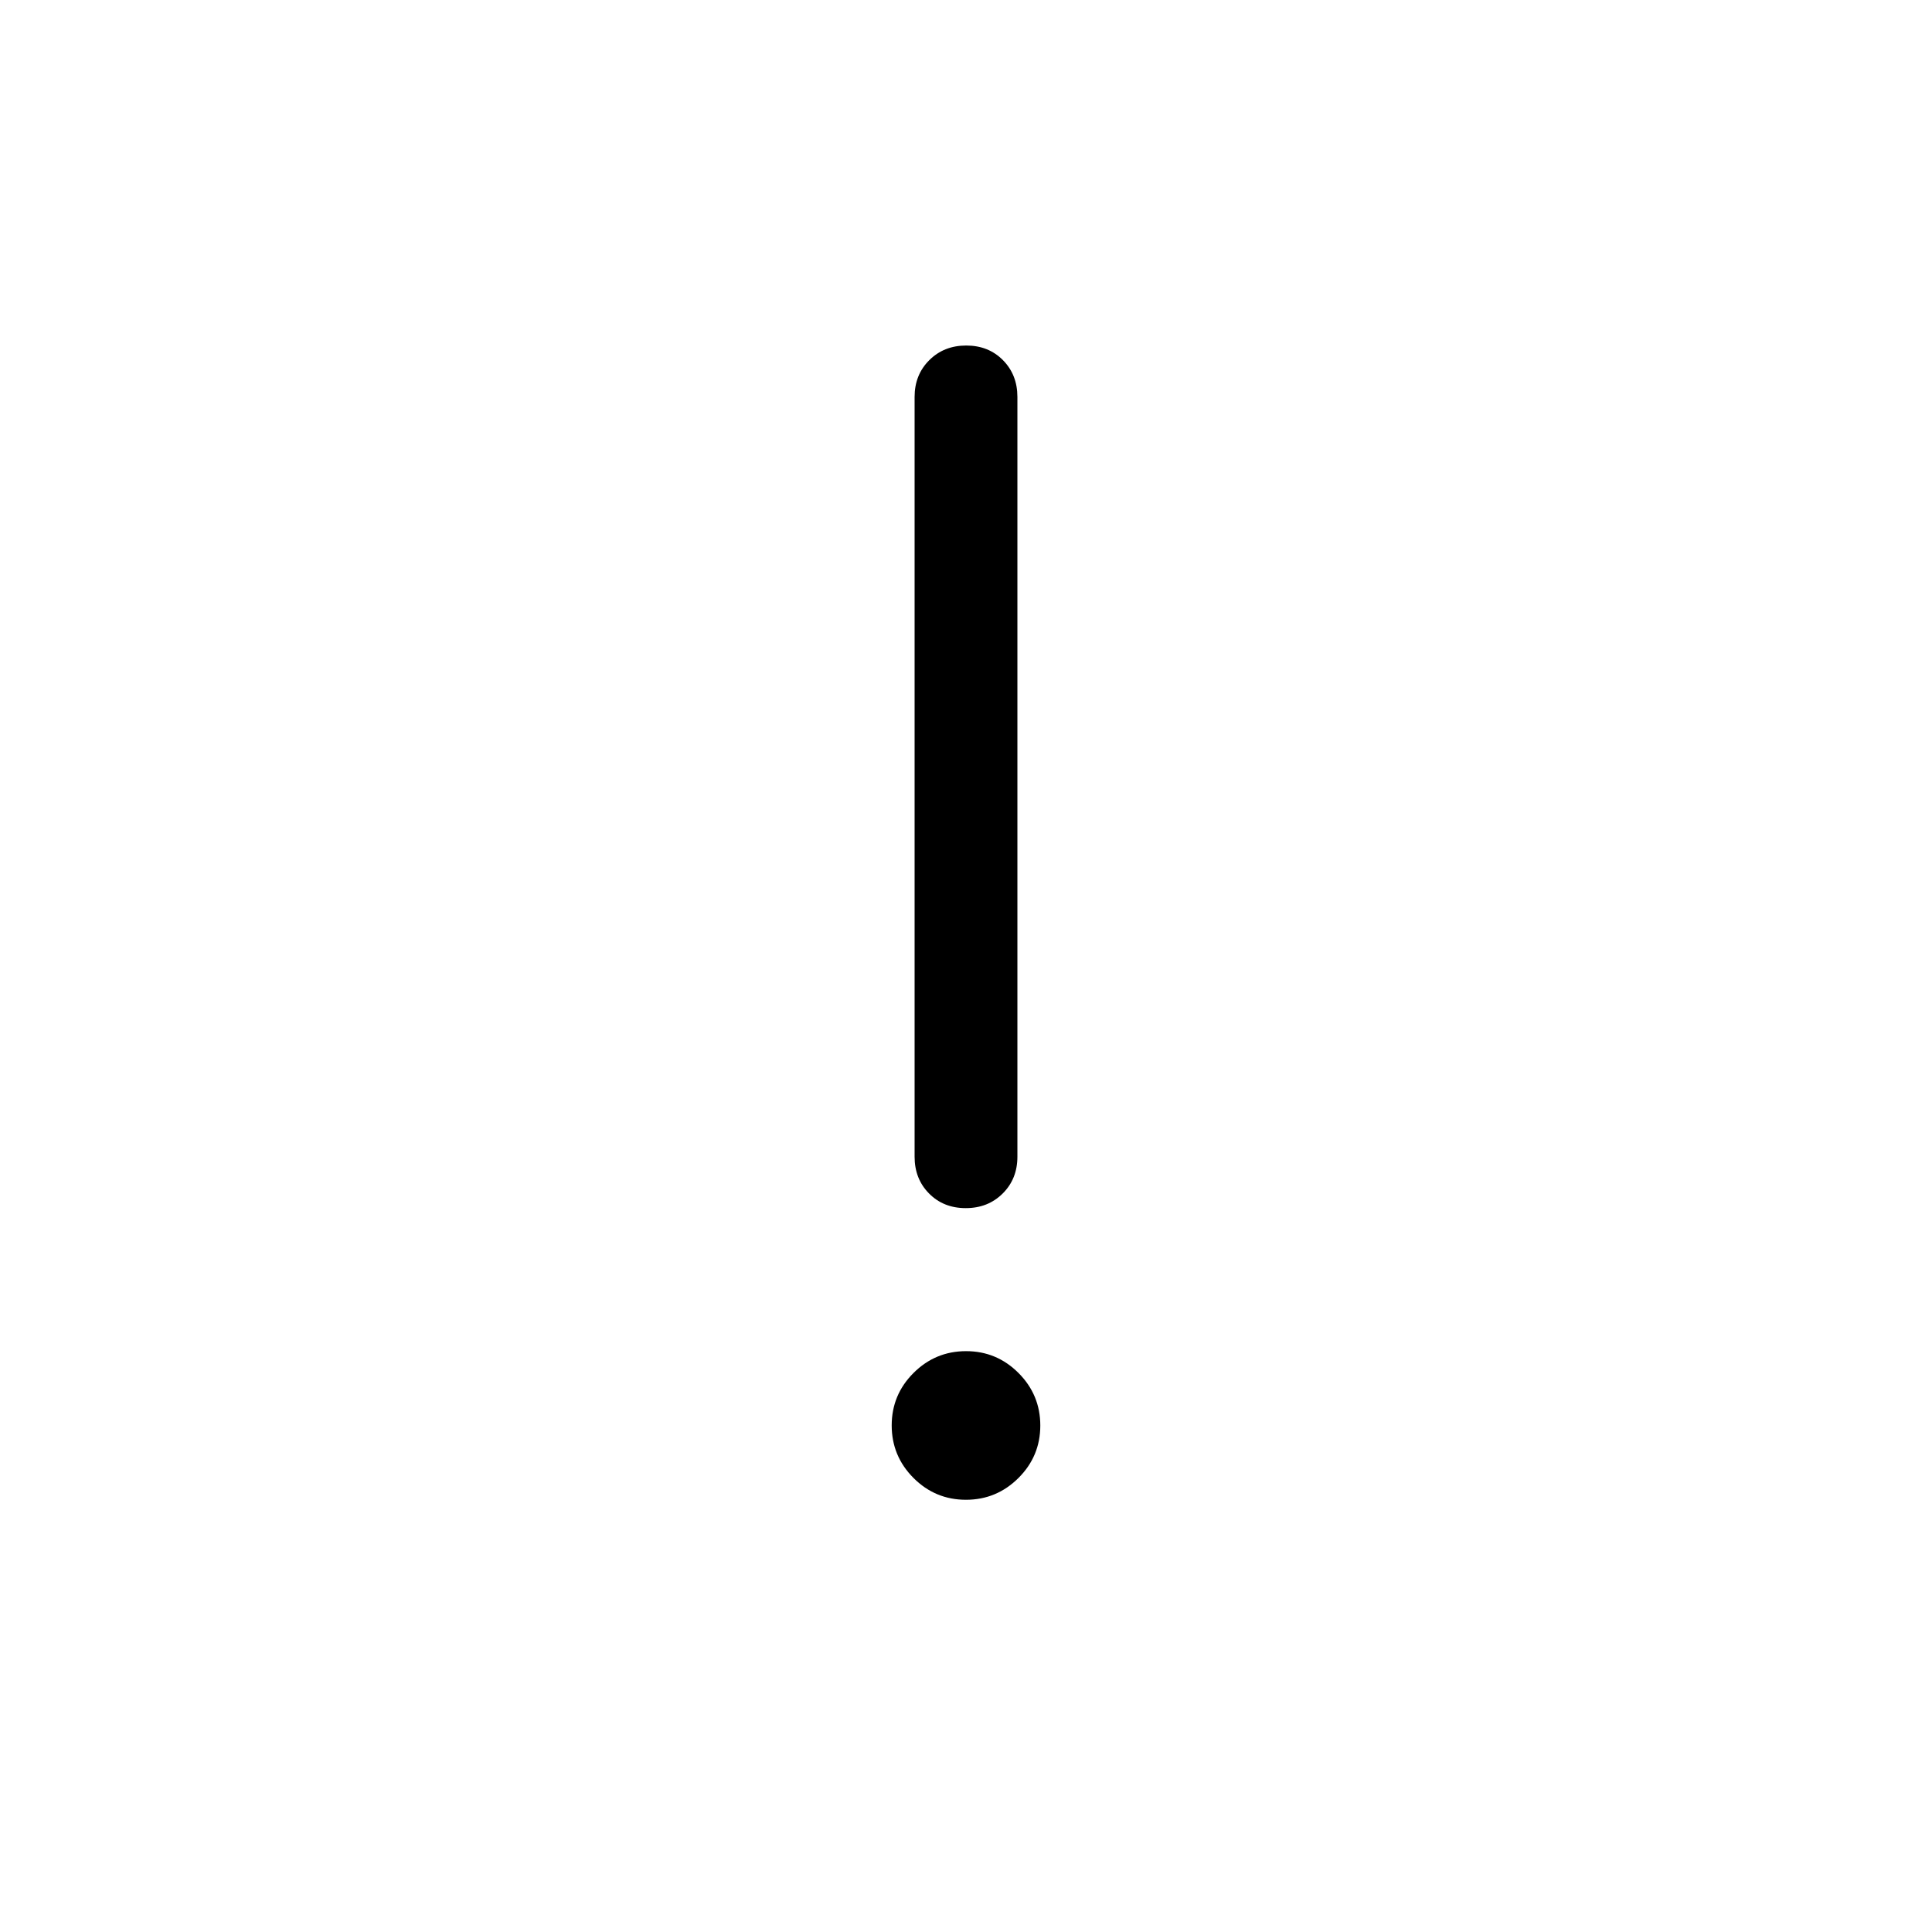 <svg xmlns="http://www.w3.org/2000/svg" height="24" viewBox="0 -960 960 960" width="24"><path d="M479.97-214.77q-15.24 0-26.07-10.85-10.82-10.86-10.82-26.1 0-15.24 10.85-26.07 10.86-10.83 26.1-10.83 15.24 0 26.07 10.86 10.82 10.85 10.82 26.1 0 15.24-10.85 26.06-10.86 10.83-26.1 10.83Zm-.09-144.92q-11.06 0-18.24-7.27-7.18-7.26-7.18-18.27v-377.54q0-11.01 7.3-18.27 7.3-7.27 18.36-7.27 11.06 0 18.24 7.27 7.18 7.26 7.18 18.27v377.54q0 11.01-7.3 18.27-7.3 7.27-18.36 7.27Z"/></svg>